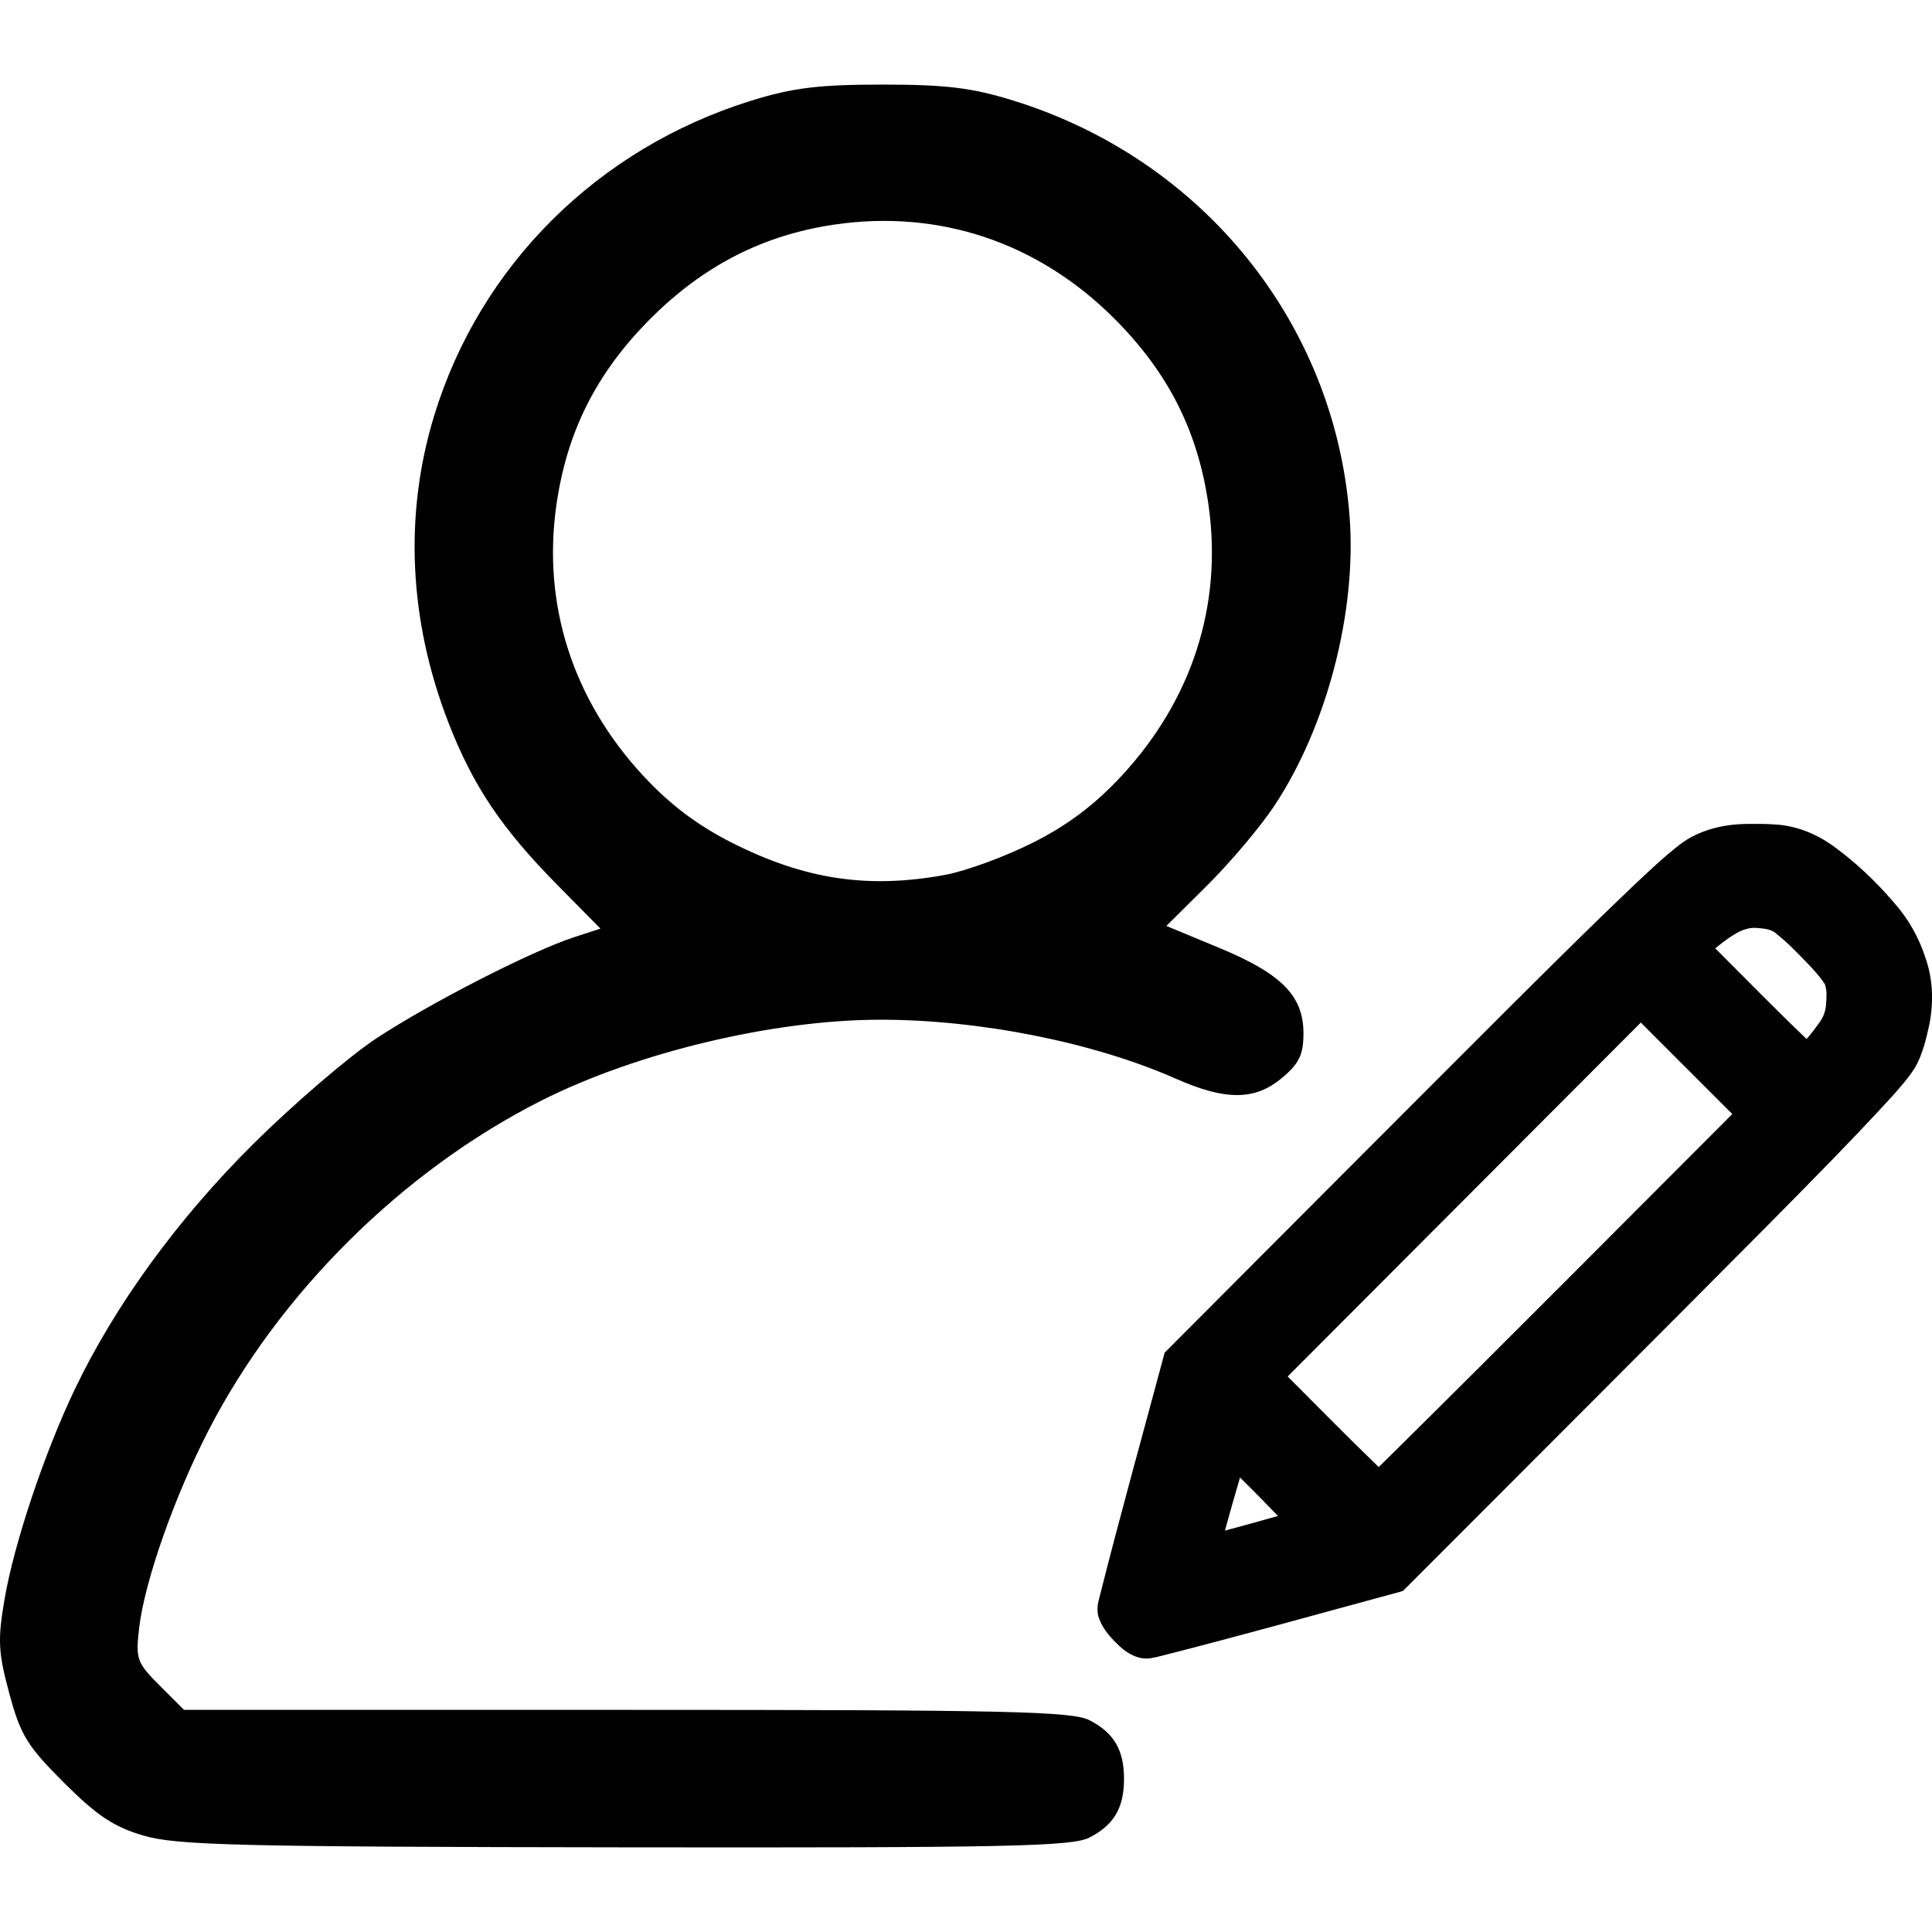 <?xml version="1.0" encoding="UTF-8"?>
<!-- Created with Inkscape (http://www.inkscape.org/) -->
<svg width="597.19" height="597.19" version="1.1" viewBox="0 0 597.19 597.19" xml:space="preserve" xmlns="http://www.w3.org/2000/svg"><g transform="translate(-.39 -.547)"><g transform="translate(-0 26.142)"><path d="m540.03 229.09c-7.15 0.129-14.507 1.9-20.283 6.277-5.134 3.945-9.801 8.451-14.524 12.868-13.351 12.717-26.413 25.736-39.481 38.744-27.074 27.023-54.063 54.13-81.087 81.206-8.088 8.109-16.175 16.219-24.264 24.327-6.776 25.334-13.854 50.587-20.254 76.02-0.535 2.028-0.818 4.24 0.02 6.231 1.227 3.443 3.825 6.161 6.436 8.621 2.514 2.28 5.852 4.111 9.351 3.595 2.311-0.336 4.534-1.088 6.809-1.598 22.55-5.774 44.963-12.062 67.434-18.133 1.291-0.388 2.655-0.651 3.903-1.115 37.514-37.572 75.082-75.085 112.5-112.76 12.921-13.074 25.869-26.131 38.299-39.676 2.678-2.99 5.376-6.008 7.513-9.415 2.324-4.135 3.407-8.813 4.404-13.409 1.269-6.71 1.09-13.785-1.207-20.26-2.023-6.401-5.415-12.358-9.9-17.356-5.663-6.632-12.079-12.643-19.17-17.725-5.16-3.567-11.222-5.963-17.524-6.285-2.985-0.216-5.98-0.182-8.97-0.158zm3.092 32.121c2.22 0.211 4.714 0.249 6.434 1.885 3.645 2.918 6.872 6.312 10.105 9.669 1.718 1.868 3.464 3.755 4.828 5.898 0.727 2.142 0.46 4.458 0.309 6.67-0.235 2.05-1.037 4.022-2.368 5.605-0.784 1.119-1.488 2.063-2.366 3.142-0.407 0.504-0.827 0.996-1.252 1.484-9.592-9.149-18.834-18.655-28.221-28.012 2.383-2 4.905-3.885 7.687-5.291 1.514-0.689 3.171-1.127 4.844-1.049zm-21.408 43.406c4.712 4.714 9.423 9.427 14.135 14.141-34.715 34.748-69.316 69.607-104.24 104.15-1.679 1.661-3.372 3.308-5.06 4.961-9.528-9.177-18.773-18.643-28.135-27.988 36.388-36.466 72.776-72.932 109.16-109.4 4.71 4.712 9.421 9.425 14.131 14.137zm-135.03 129.46c2.931 2.951 5.851 5.915 8.725 8.922-5.45 1.552-10.915 3.05-16.387 4.525 1.495-5.49 3.064-10.96 4.666-16.42 0.999 0.991 1.997 1.982 2.996 2.973z" stroke-width="1.297"/><path d="m44.892 541.84c-9.271-2.702-14.455-6.136-24.701-16.361-11.383-11.36-13.451-14.734-16.922-27.608-3.446-12.781-3.631-16.547-1.444-29.302 2.925-17.058 12.281-45.024 21.582-64.513 12.491-26.173 31.922-52.897 55.351-76.128 12.467-12.362 29.575-27.028 38.017-32.59 16.588-10.929 47.94-26.97 61.067-31.243l8.15-2.653-13.207-13.38c-17.342-17.57-26.155-30.681-33.739-50.19-12.274-31.575-13.814-64.304-4.467-94.933 14.186-46.485 50.632-82.698 98.047-97.42 12.838-3.986 20.848-4.968 40.533-4.968s27.695 0.982 40.533 4.968c58.389 18.13 99.213 68.6 103.85 128.38 2.285 29.485-6.974 65.092-23.32 89.688-4.246 6.388-13.475 17.334-20.511 24.325l-12.792 12.711 16.254 6.739c19.379 8.034 26.122 14.859 26.122 26.436 0 6.565-1.324 9.339-6.564 13.748-8.369 7.042-17.431 7.123-32.879 0.291-25.329-11.202-60.526-18.235-91.257-18.235-33.085 0-75.471 10.121-105.03 25.081-42.747 21.631-80.829 59.394-102.71 101.85-10.532 20.435-19.736 46.588-21.431 60.902-1.16 9.795-0.785 10.864 6.308 17.956l7.542 7.542h136.85c117.89 0 137.72 0.446 143.08 3.222 7.516 3.887 10.624 9.184 10.624 18.111s-3.107 14.224-10.624 18.111c-5.378 2.781-24.995 3.199-143.4 3.05-119.2-0.15-138.71-0.62-148.91-3.592zm247.71-297.02c6.32-1.164 18.486-5.634 27.035-9.931 10.79-5.425 19.201-11.764 27.503-20.731 21.734-23.475 31.145-52.718 26.84-83.398-3.21-22.875-12.41-41.141-29.156-57.887-23.589-23.589-54.21-33.842-86.68-29.023-21.91 3.252-40.299 12.673-56.648 29.023-16.746 16.746-25.946 35.012-29.156 57.887-4.305 30.68 5.106 59.922 26.84 83.398 8.265 8.927 16.76 15.342 27.503 20.768 22.494 11.361 42.04 14.295 65.919 9.895z" stroke-width="2.133"/></g></g></svg>

